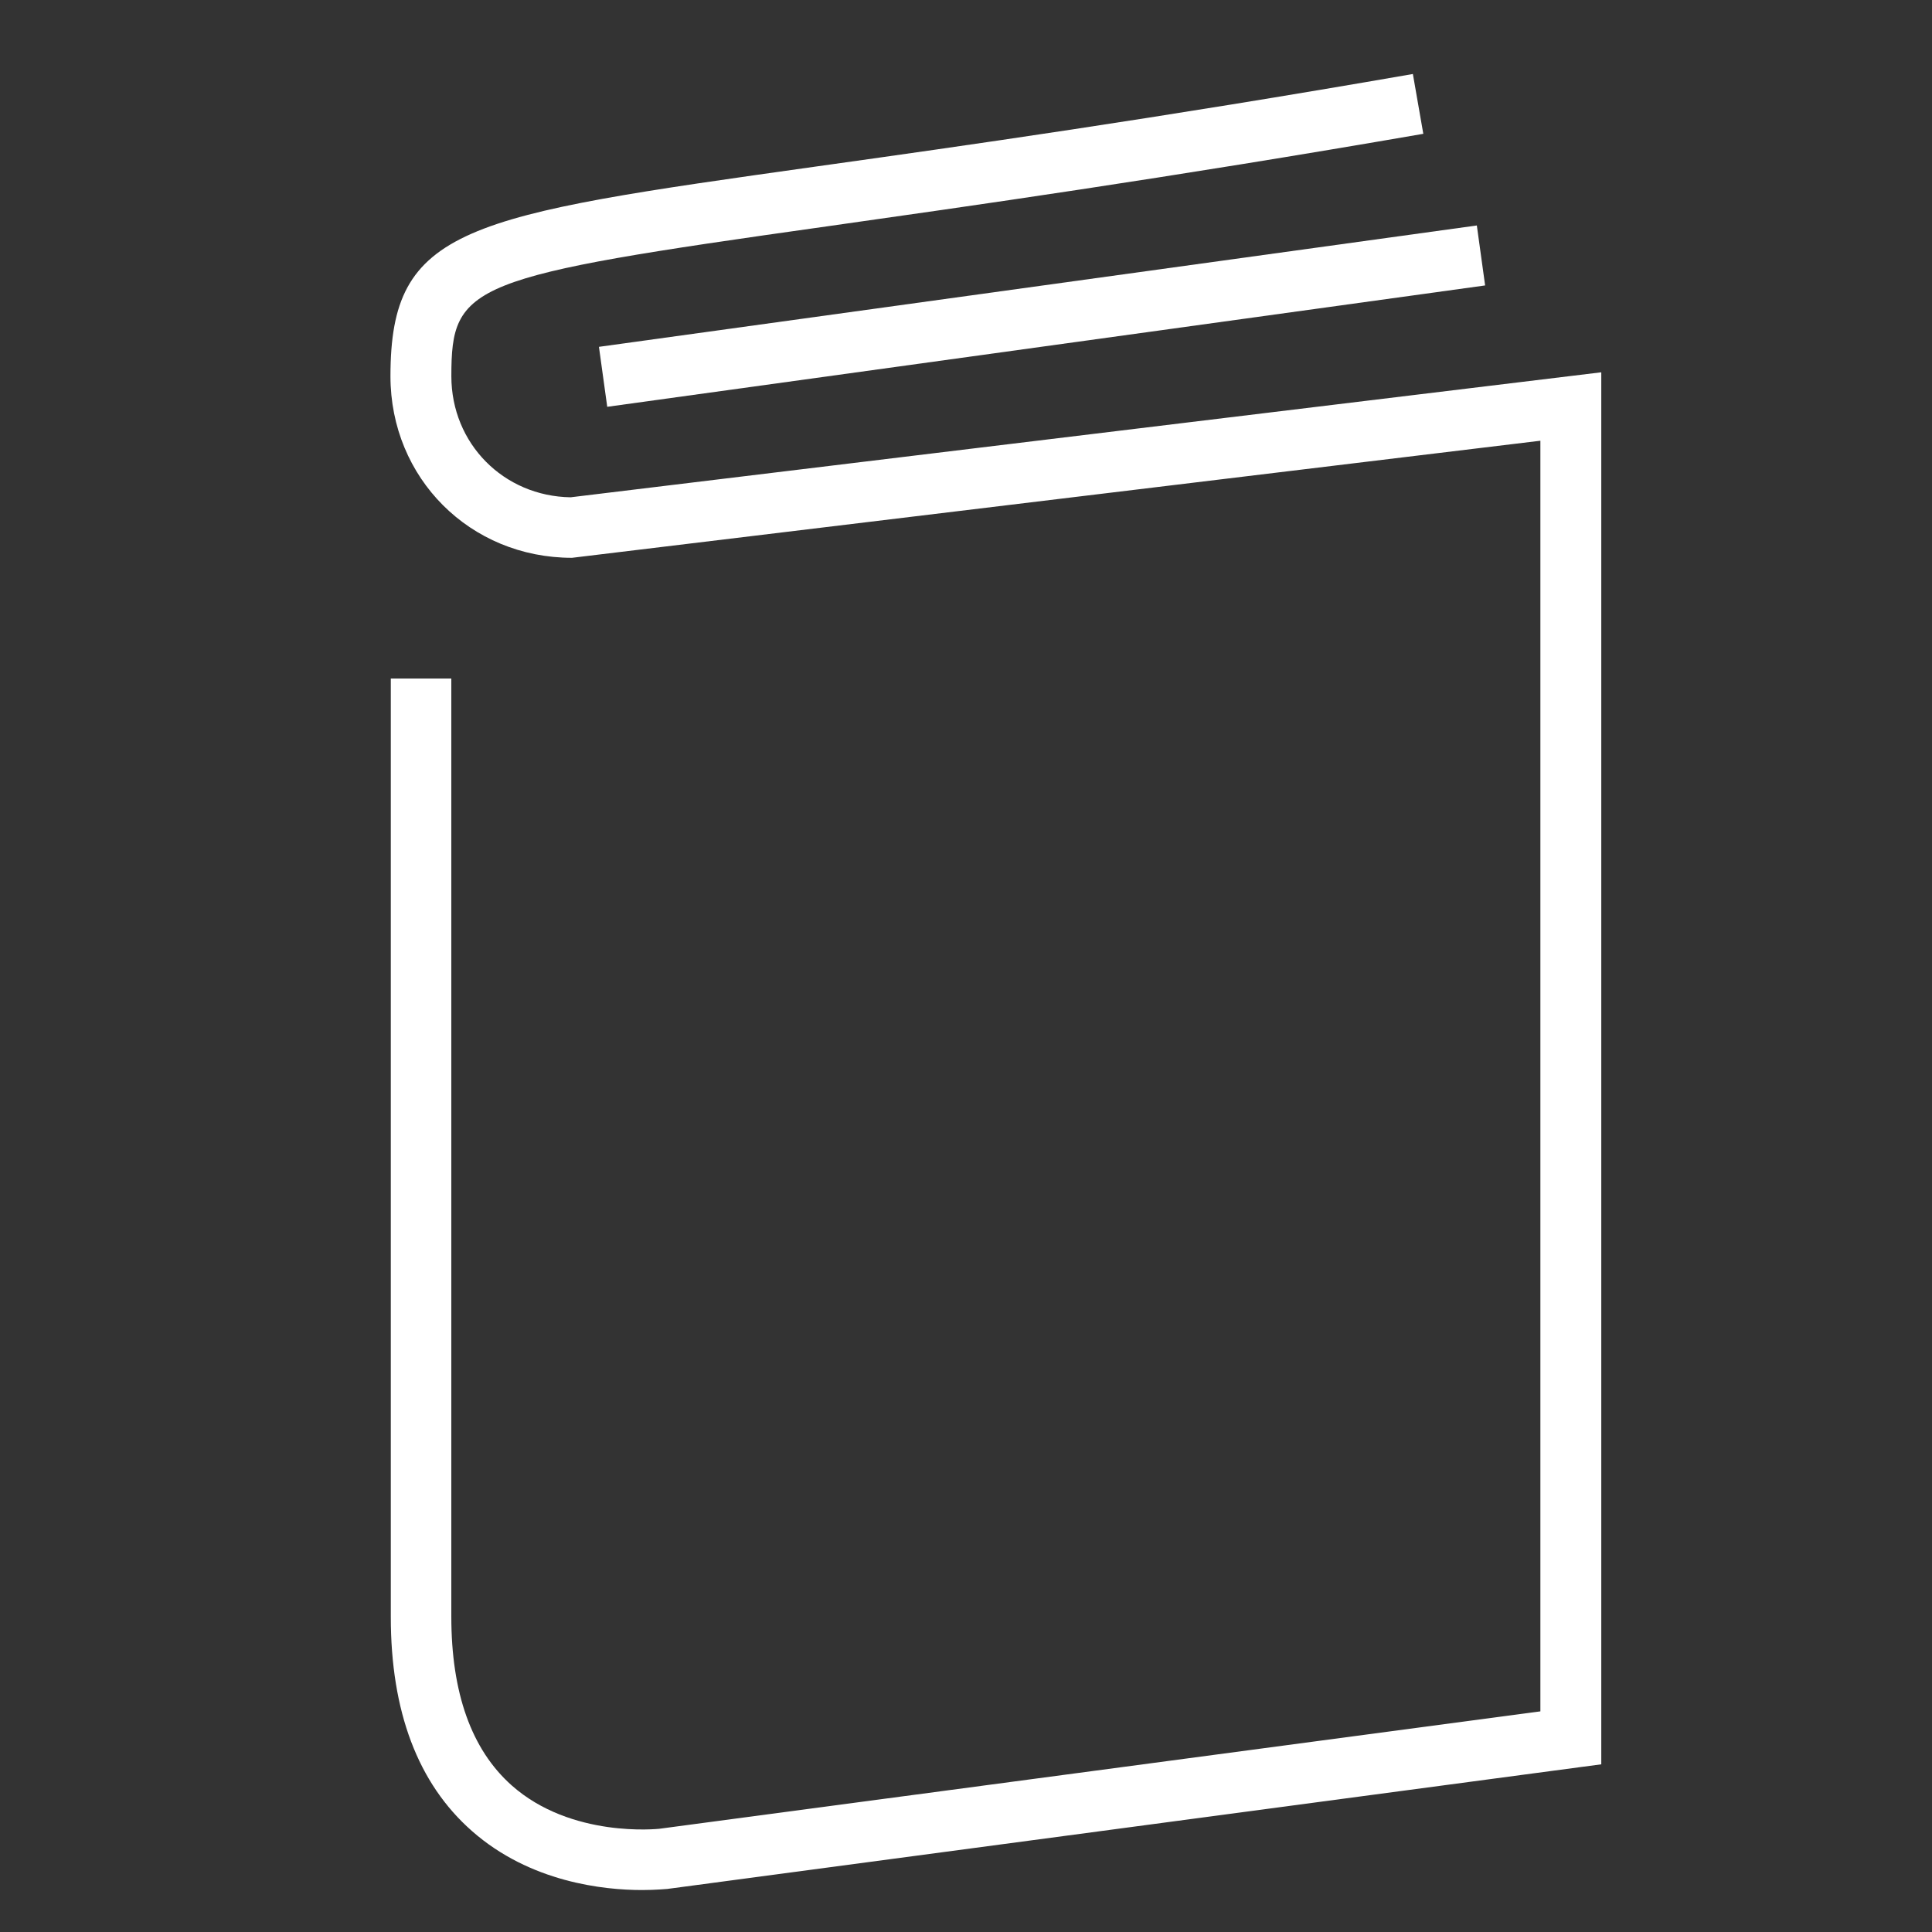 <?xml version="1.0" encoding="utf-8"?>
<!-- Generator: Adobe Illustrator 17.1.0, SVG Export Plug-In . SVG Version: 6.00 Build 0)  -->
<!DOCTYPE svg PUBLIC "-//W3C//DTD SVG 1.1//EN" "http://www.w3.org/Graphics/SVG/1.1/DTD/svg11.dtd">
<svg version="1.1" id="Layer_1" xmlns="http://www.w3.org/2000/svg" xmlns:xlink="http://www.w3.org/1999/xlink" x="0px" y="0px"
	 viewBox="0 0 50 50" enable-background="new 0 0 50 50" xml:space="preserve">
<rect x="0" y="0" width="50" height="50" fill="#333333" stroke="none"/>
<g>
	<g>
		<g>
			<path fill="#FFFFFF" d="M16.613,48.914c-0.979,0-2.89-0.196-4.401-1.529c-1.399-1.231-2.098-3.095-2.098-5.538V17.56h1.566
				v24.278c0,1.977,0.522,3.44,1.557,4.363c1.548,1.38,3.804,1.128,3.823,1.128l22.805-3.039V11.406l-25.061,3.03
				c-2.638,0-4.699-2.06-4.699-4.699c0-3.878,1.911-4.149,11.067-5.435c3.664-0.513,8.689-1.221,15.393-2.387l0.27,1.548
				c-6.731,1.165-11.766,1.874-15.439,2.396c-9.267,1.305-9.715,1.482-9.715,3.878c0,1.743,1.352,3.105,3.086,3.133l26.674-3.235
				V45.66l-24.175,3.226C17.229,48.886,16.986,48.914,16.613,48.914z"/>
		</g>
	</g>
	<g>
		
			<rect x="26.182" y="-3.293" transform="matrix(0.137 0.991 -0.991 0.137 31.37 -19.66)" fill="#FFFFFF" width="1.566" height="22.926"/>
	</g>
</g>
</svg>
